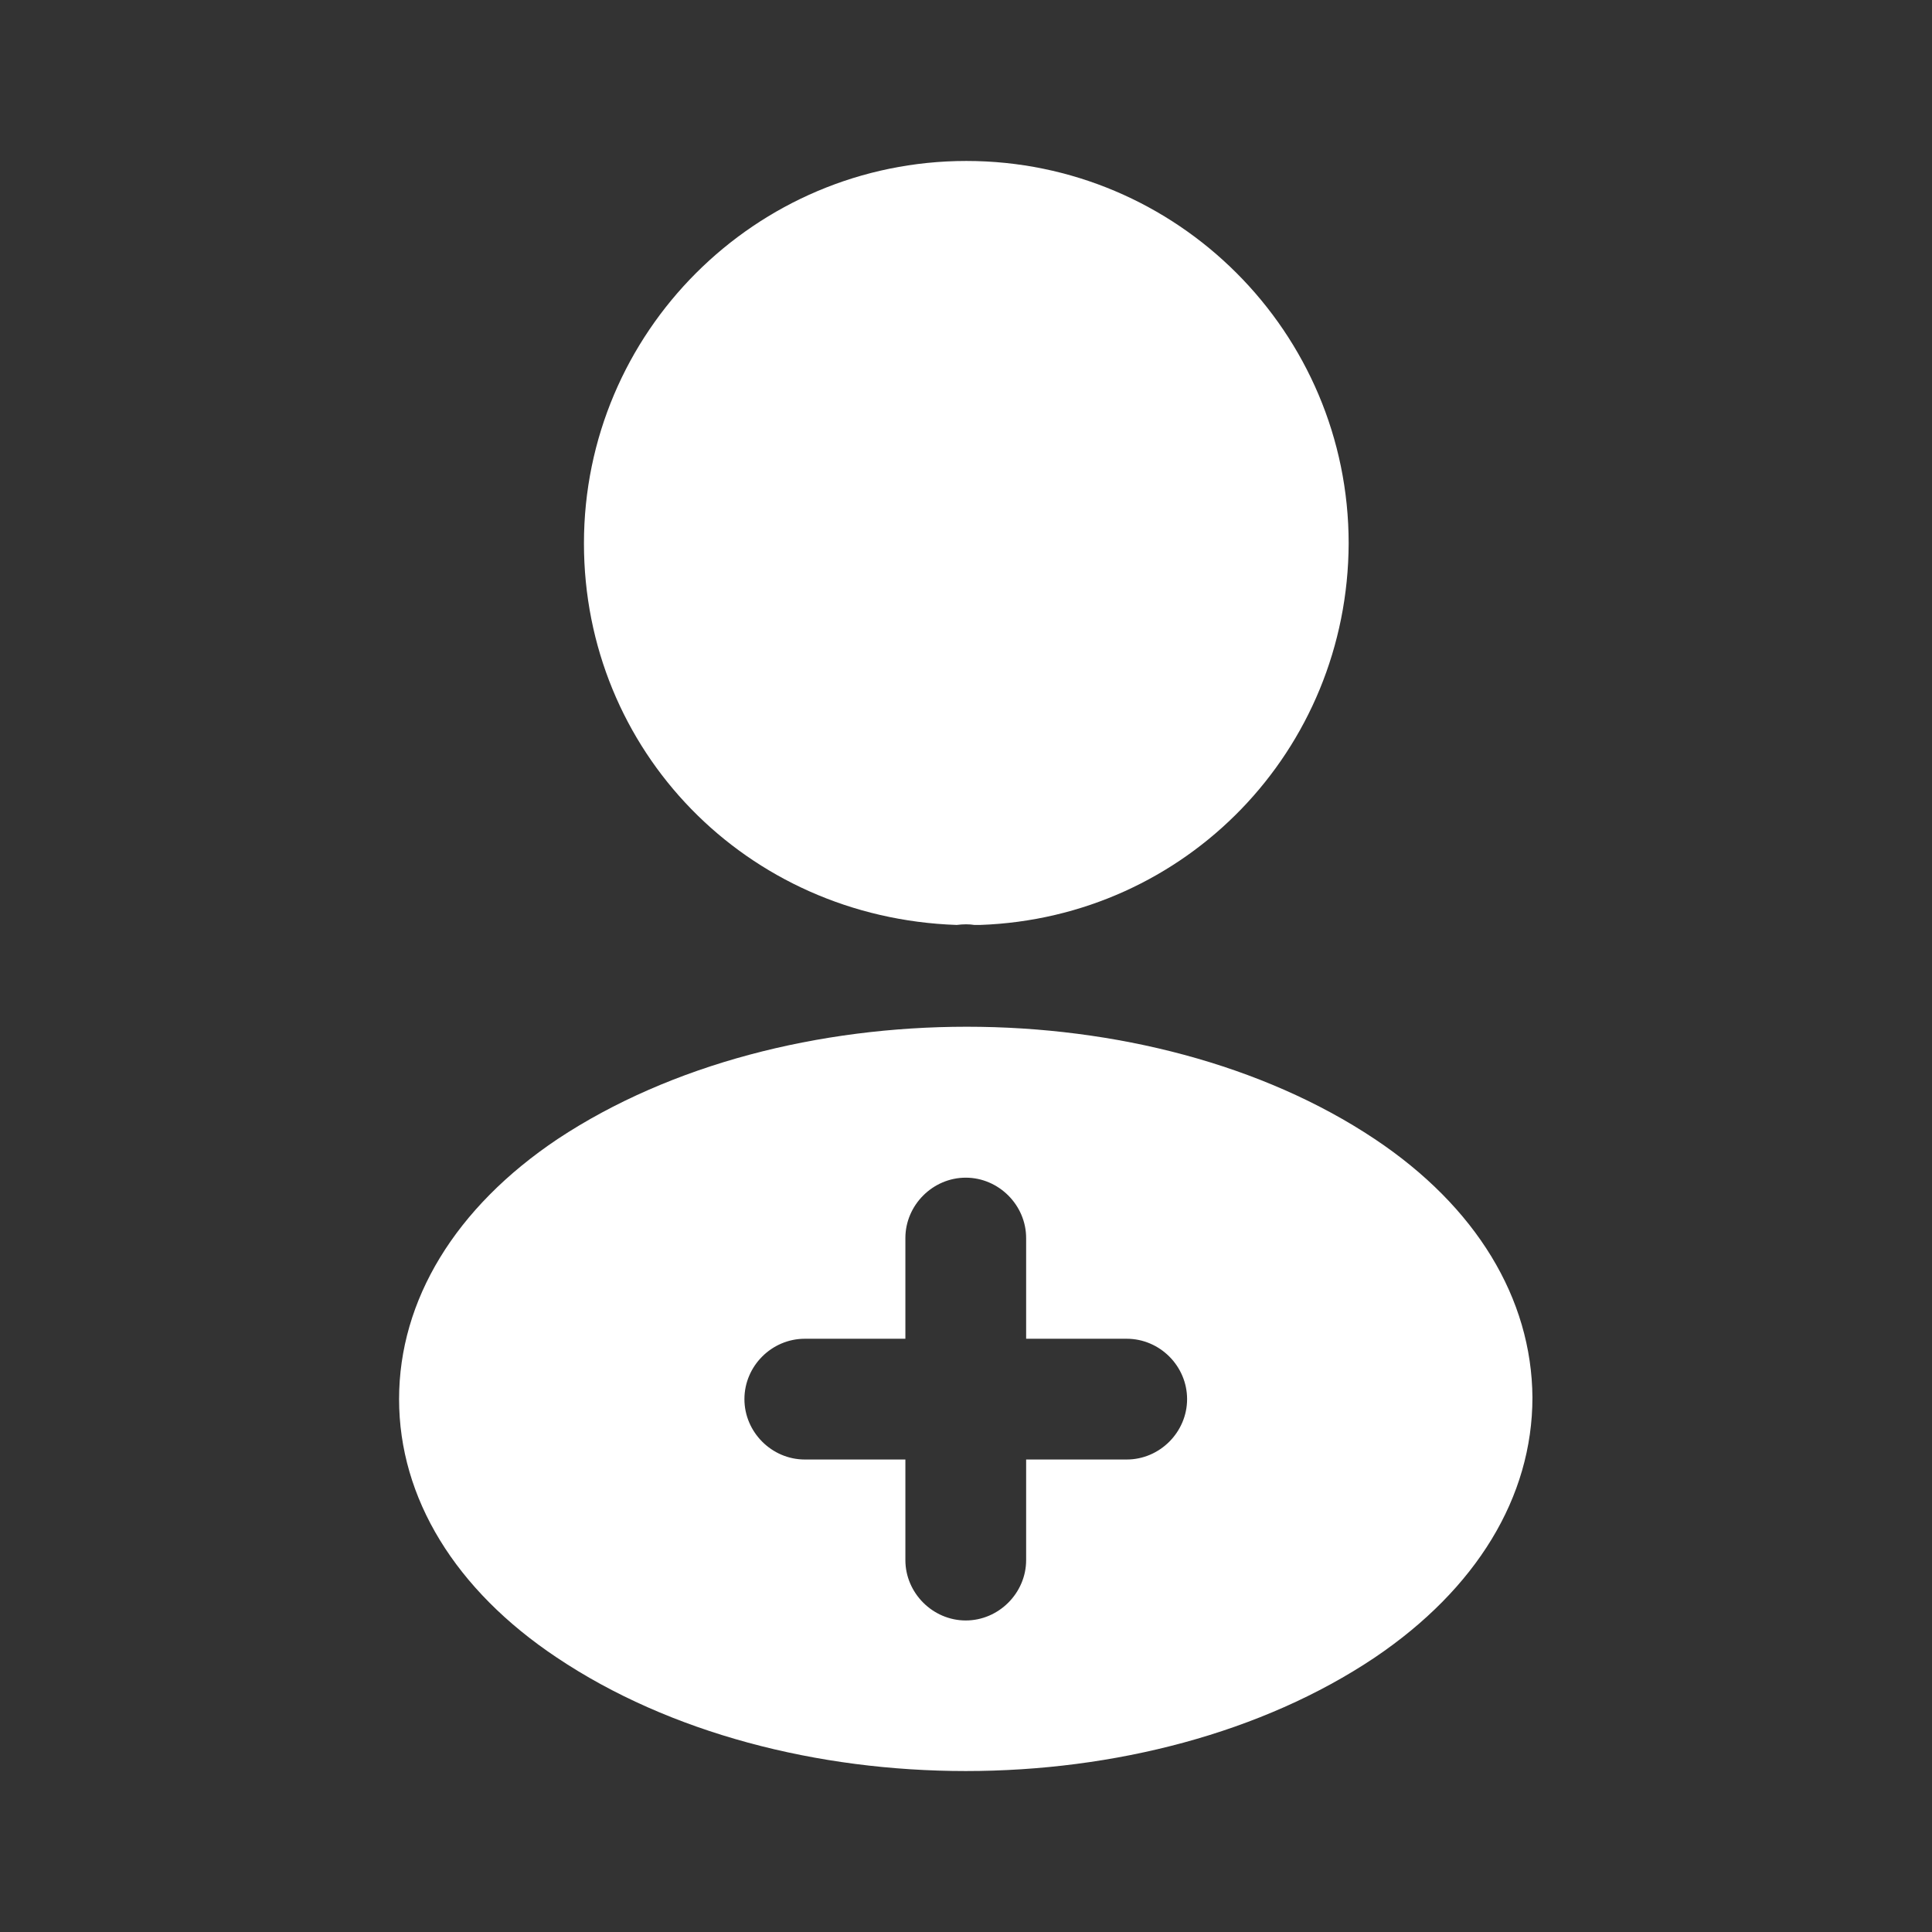 <svg width="16" height="16" viewBox="0 0 16 16" fill="none" xmlns="http://www.w3.org/2000/svg">
<rect x="0" y="0" width="16" height="16" fill="#333333" stroke="none"/>
<path d="M8.003 1.333C6.256 1.333 4.836 2.753 4.836 4.5C4.836 6.213 6.176 7.6 7.923 7.66C7.976 7.653 8.029 7.653 8.069 7.66C8.083 7.66 8.089 7.66 8.103 7.66C8.109 7.66 8.109 7.66 8.116 7.66C9.823 7.6 11.163 6.213 11.169 4.5C11.169 2.753 9.749 1.333 8.003 1.333Z" fill="white"/>
<path d="M11.385 9.433C9.525 8.193 6.491 8.193 4.618 9.433C3.771 10 3.305 10.767 3.305 11.587C3.305 12.407 3.771 13.167 4.611 13.727C5.545 14.353 6.771 14.667 7.998 14.667C9.225 14.667 10.451 14.353 11.385 13.727C12.225 13.16 12.691 12.4 12.691 11.573C12.685 10.753 12.225 9.993 11.385 9.433ZM9.331 12.087H8.498V12.92C8.498 13.193 8.271 13.42 7.998 13.42C7.725 13.42 7.498 13.193 7.498 12.92V12.087H6.665C6.391 12.087 6.165 11.86 6.165 11.587C6.165 11.313 6.391 11.087 6.665 11.087H7.498V10.253C7.498 9.98 7.725 9.753 7.998 9.753C8.271 9.753 8.498 9.98 8.498 10.253V11.087H9.331C9.605 11.087 9.831 11.313 9.831 11.587C9.831 11.86 9.605 12.087 9.331 12.087Z" fill="white"/>
</svg>
